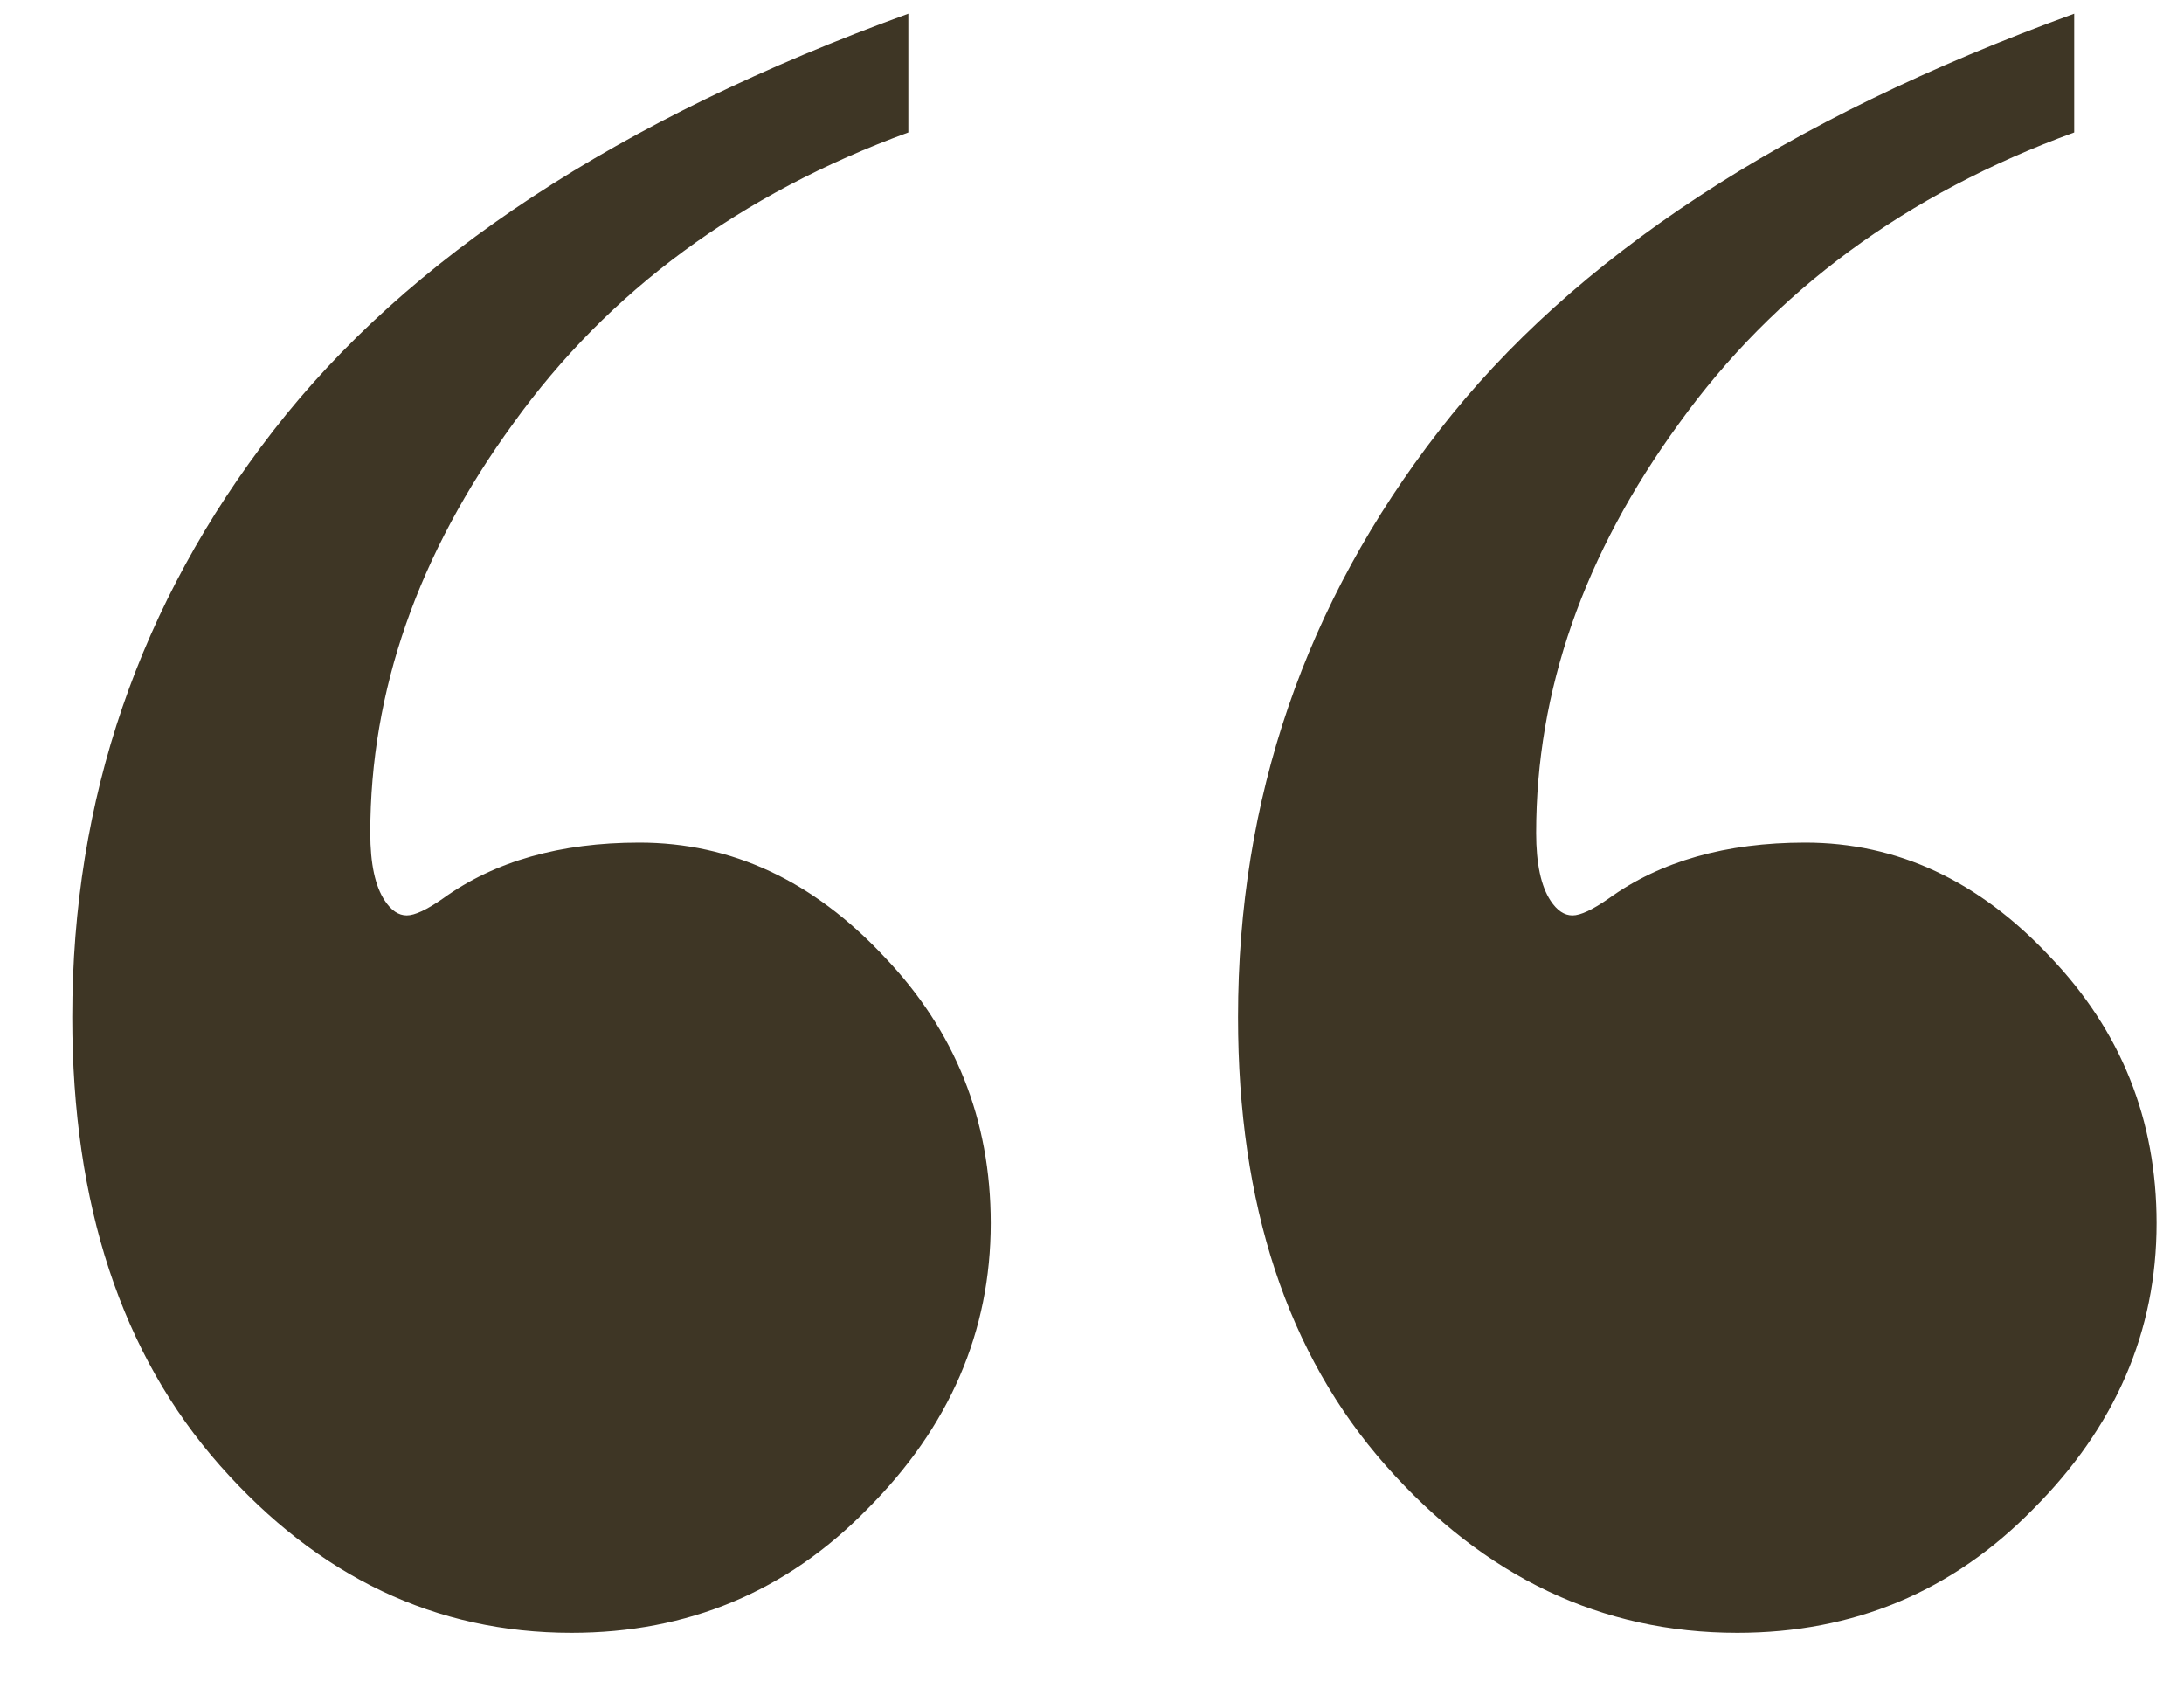 <svg width="22" height="17" viewBox="0 0 22 17" fill="none" xmlns="http://www.w3.org/2000/svg">
<path d="M20.894 0.138V1.334C19.201 1.952 17.874 2.929 16.914 4.264C15.954 5.582 15.474 6.957 15.474 8.39C15.474 8.699 15.523 8.927 15.62 9.073C15.685 9.171 15.758 9.22 15.84 9.22C15.921 9.22 16.043 9.163 16.206 9.049C16.727 8.674 17.386 8.487 18.184 8.487C19.111 8.487 19.933 8.87 20.649 9.635C21.366 10.383 21.724 11.279 21.724 12.32C21.724 13.411 21.309 14.371 20.479 15.201C19.665 16.031 18.672 16.446 17.5 16.446C16.133 16.446 14.953 15.885 13.96 14.762C12.967 13.639 12.471 12.133 12.471 10.245C12.471 8.048 13.146 6.078 14.497 4.337C15.848 2.595 17.98 1.196 20.894 0.138ZM9.15 0.138V1.334C7.458 1.952 6.131 2.929 5.171 4.264C4.211 5.582 3.73 6.957 3.73 8.39C3.73 8.699 3.779 8.927 3.877 9.073C3.942 9.171 4.015 9.22 4.097 9.22C4.178 9.22 4.3 9.163 4.463 9.049C4.984 8.674 5.643 8.487 6.44 8.487C7.368 8.487 8.19 8.87 8.906 9.635C9.622 10.383 9.98 11.279 9.98 12.32C9.98 13.411 9.565 14.371 8.735 15.201C7.922 16.031 6.929 16.446 5.757 16.446C4.39 16.446 3.21 15.885 2.217 14.762C1.224 13.639 0.728 12.133 0.728 10.245C0.728 8.048 1.403 6.078 2.754 4.337C4.105 2.595 6.237 1.196 9.15 0.138Z" fill="#3E3625"/>
</svg>
